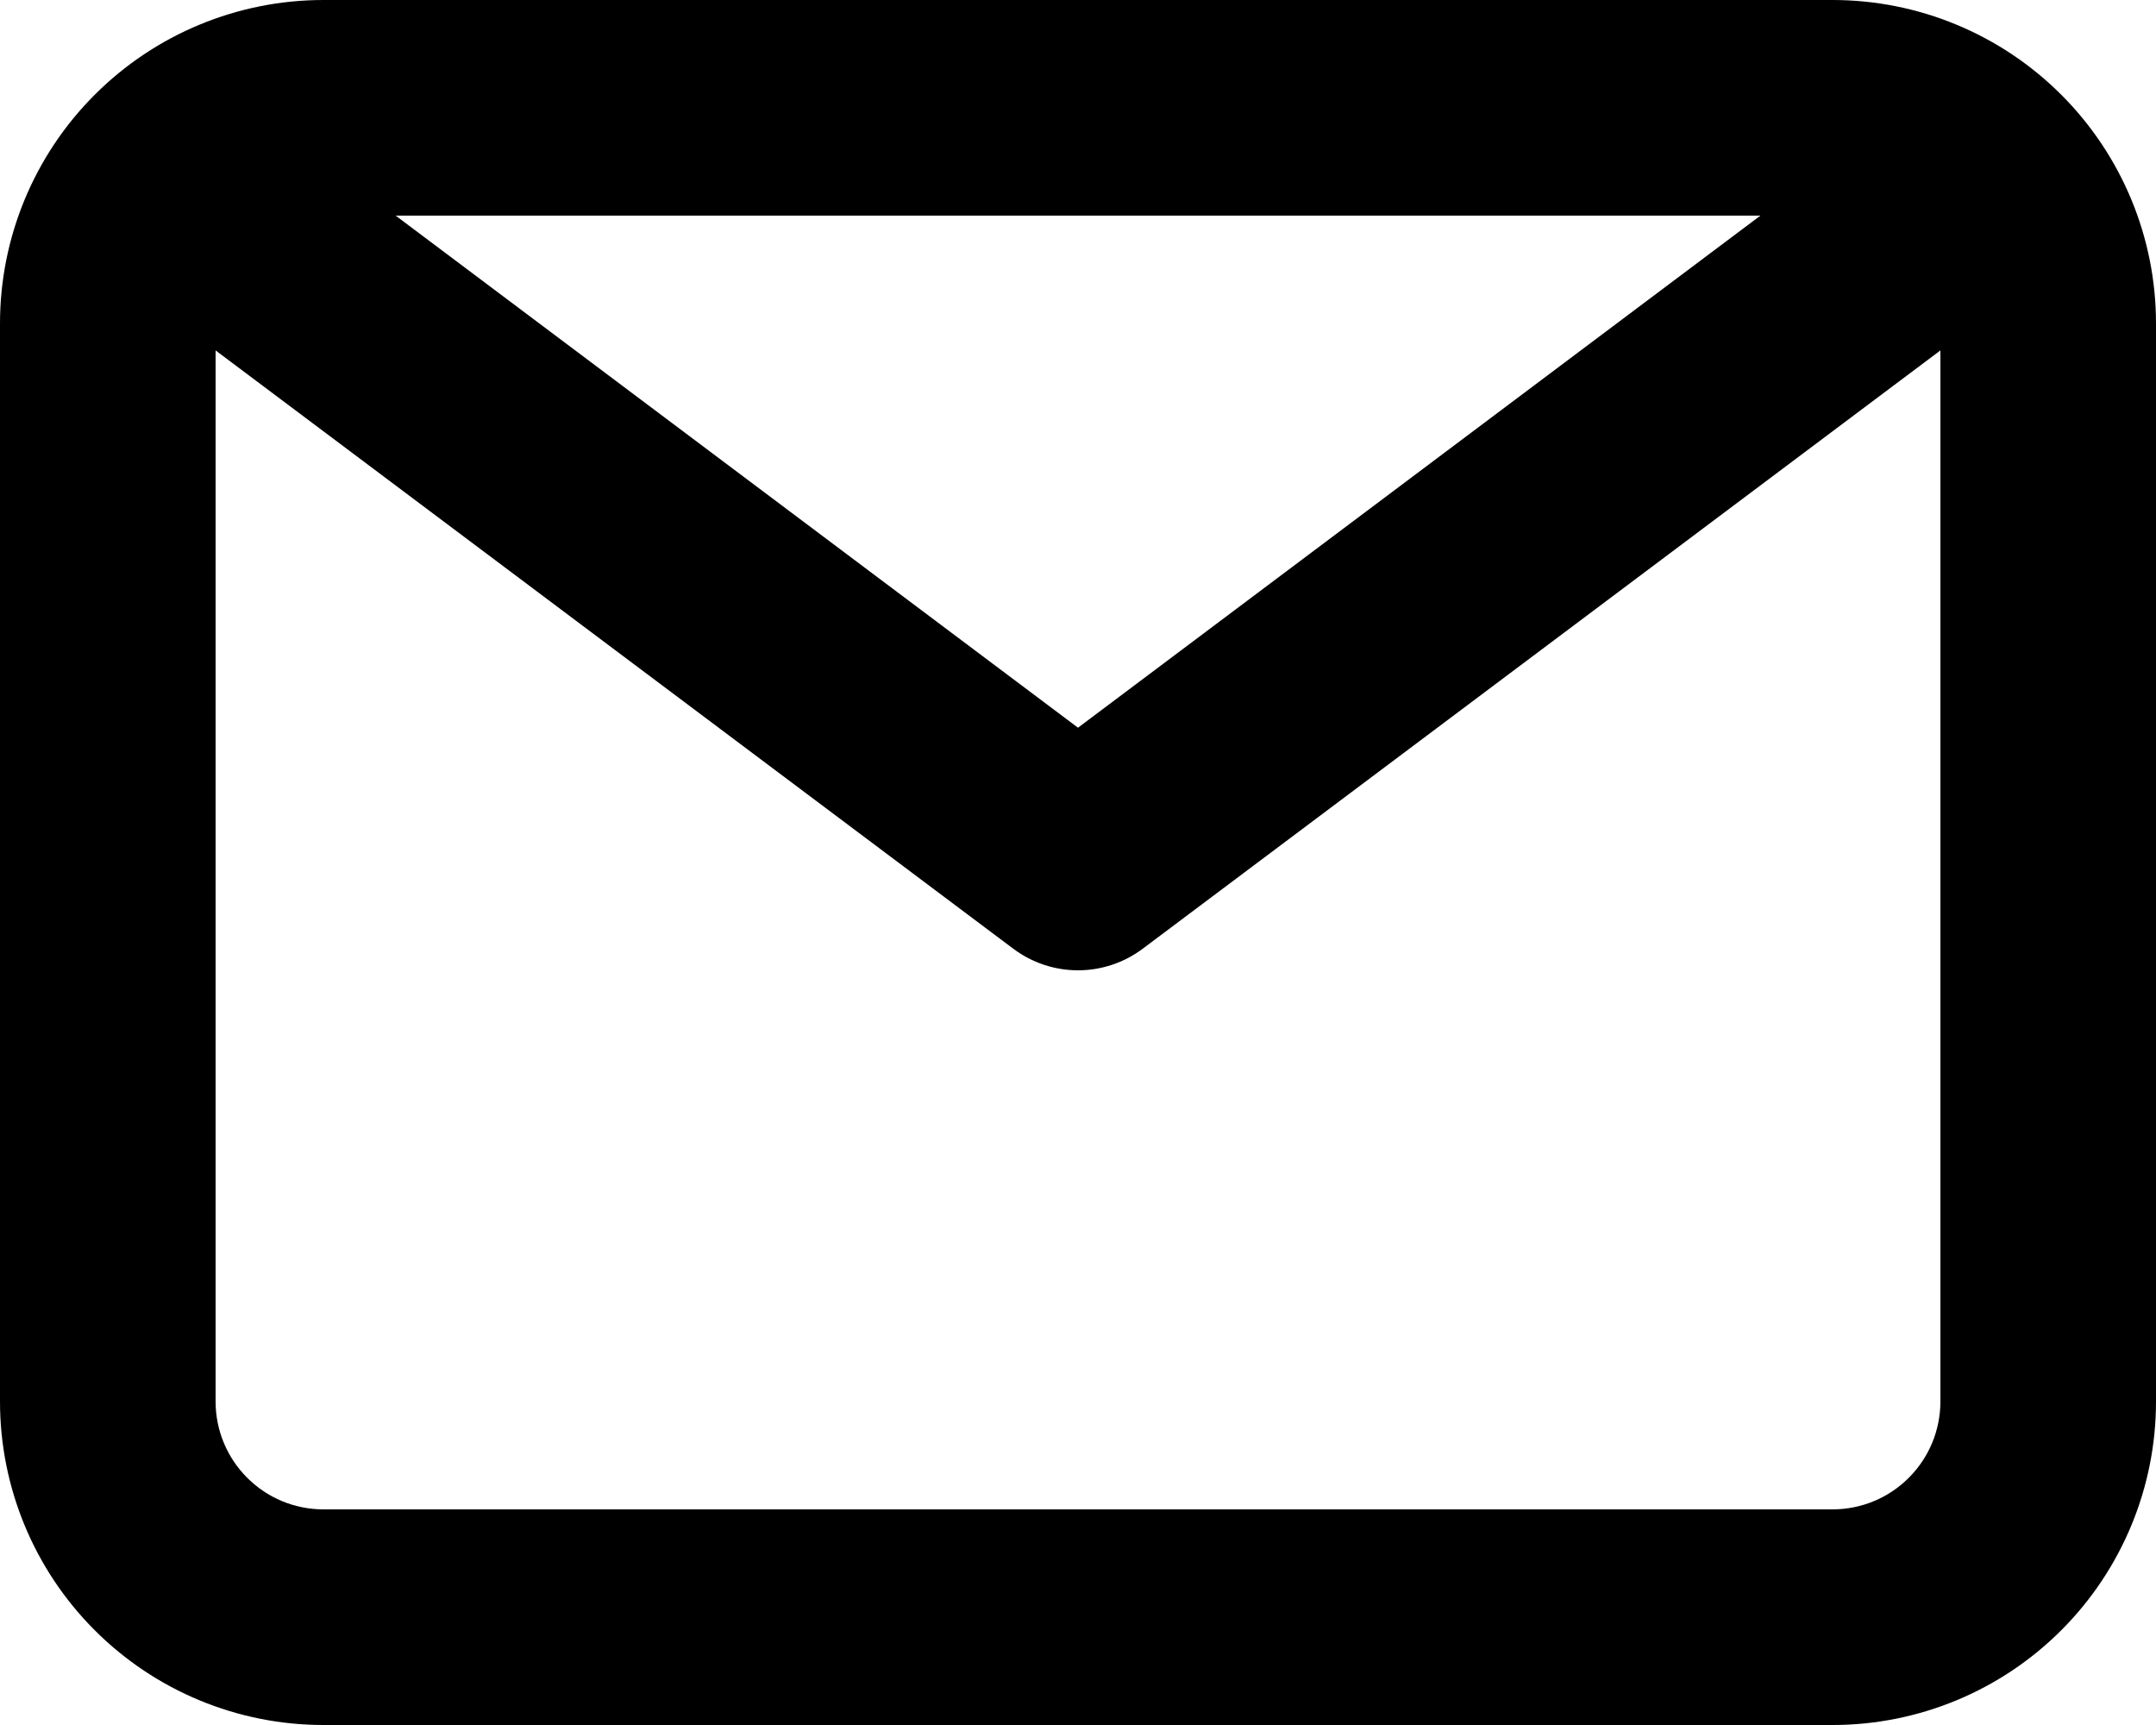 <svg width="35" height="28" viewBox="0 0 35 28" fill="none" xmlns="http://www.w3.org/2000/svg">
<path d="M29.75 0H5.25C3.858 0 2.522 0.553 1.538 1.538C0.553 2.522 0 3.858 0 5.25V22.75C0 24.142 0.553 25.478 1.538 26.462C2.522 27.447 3.858 28 5.25 28H29.75C31.142 28 32.478 27.447 33.462 26.462C34.447 25.478 35 24.142 35 22.75V5.25C35 3.858 34.447 2.522 33.462 1.538C32.478 0.553 31.142 0 29.75 0ZM28.578 3.5L17.5 11.812L6.423 3.5H28.578ZM29.75 24.5H5.25C4.786 24.5 4.341 24.316 4.013 23.987C3.684 23.659 3.5 23.214 3.5 22.75V5.688L16.45 15.4C16.753 15.627 17.121 15.75 17.5 15.75C17.879 15.75 18.247 15.627 18.55 15.4L31.5 5.688V22.75C31.5 23.214 31.316 23.659 30.987 23.987C30.659 24.316 30.214 24.5 29.75 24.5Z" fill="black"/>
</svg>
